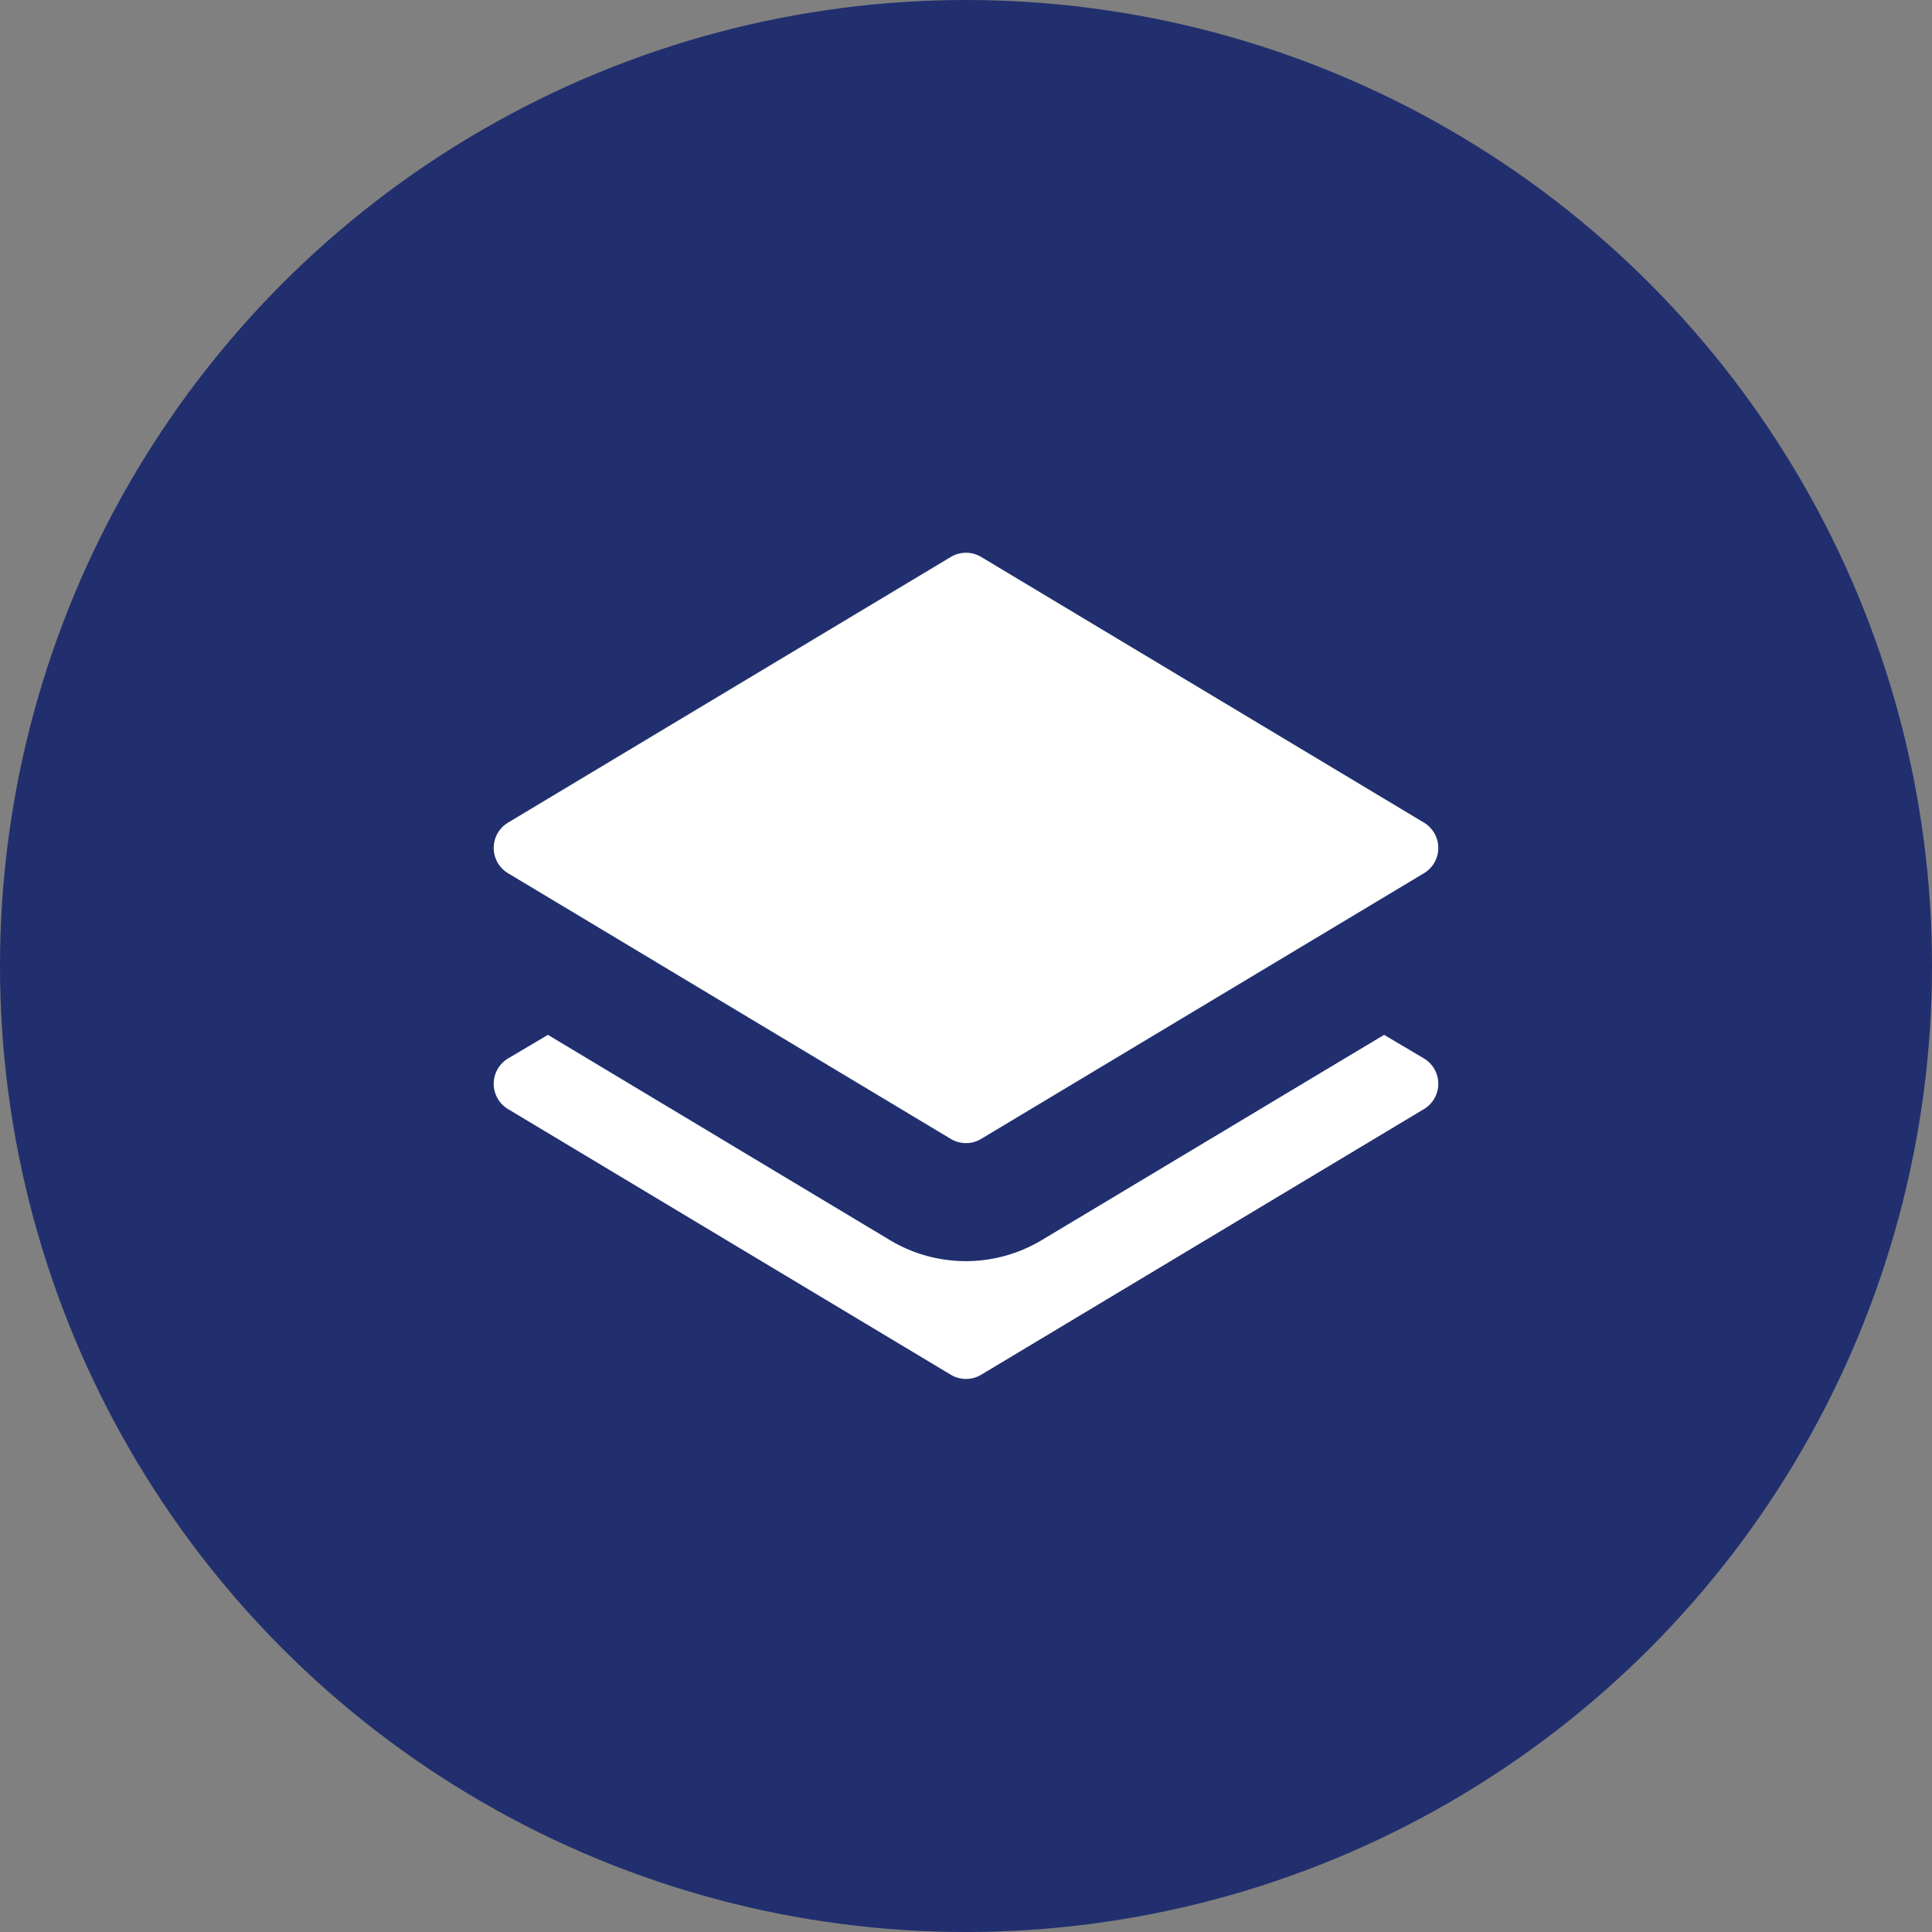 <svg id="Group_1" data-name="Group 1" xmlns="http://www.w3.org/2000/svg" width="90" height="90" viewBox="0 0 90 90">
  <rect x="0" y="0" width="90" height="90" fill="#808080" stroke="none"/>
  <circle id="Ellipse_1" data-name="Ellipse 1" cx="45" cy="45" r="45" fill="#212f6e"/>
  <path id="Path_1" data-name="Path 1" d="M64.476,48.207l-15.95,9.564a6.875,6.875,0,0,1-7.068,0L25.524,48.207l-1.856,1.1a1.375,1.375,0,0,0,0,2.36L44.293,64.041a1.375,1.375,0,0,0,1.413,0L66.332,51.666a1.375,1.375,0,0,0,0-2.36Z" fill="#fff"/>
  <path id="Path_2" data-name="Path 2" d="M66.332,38.32,45.707,25.945a1.375,1.375,0,0,0-1.413,0L23.668,38.32a1.375,1.375,0,0,0,0,2.36L44.293,53.055a1.375,1.375,0,0,0,1.413,0L66.332,40.68a1.375,1.375,0,0,0,0-2.36Z" fill="#fff"/>
</svg>
